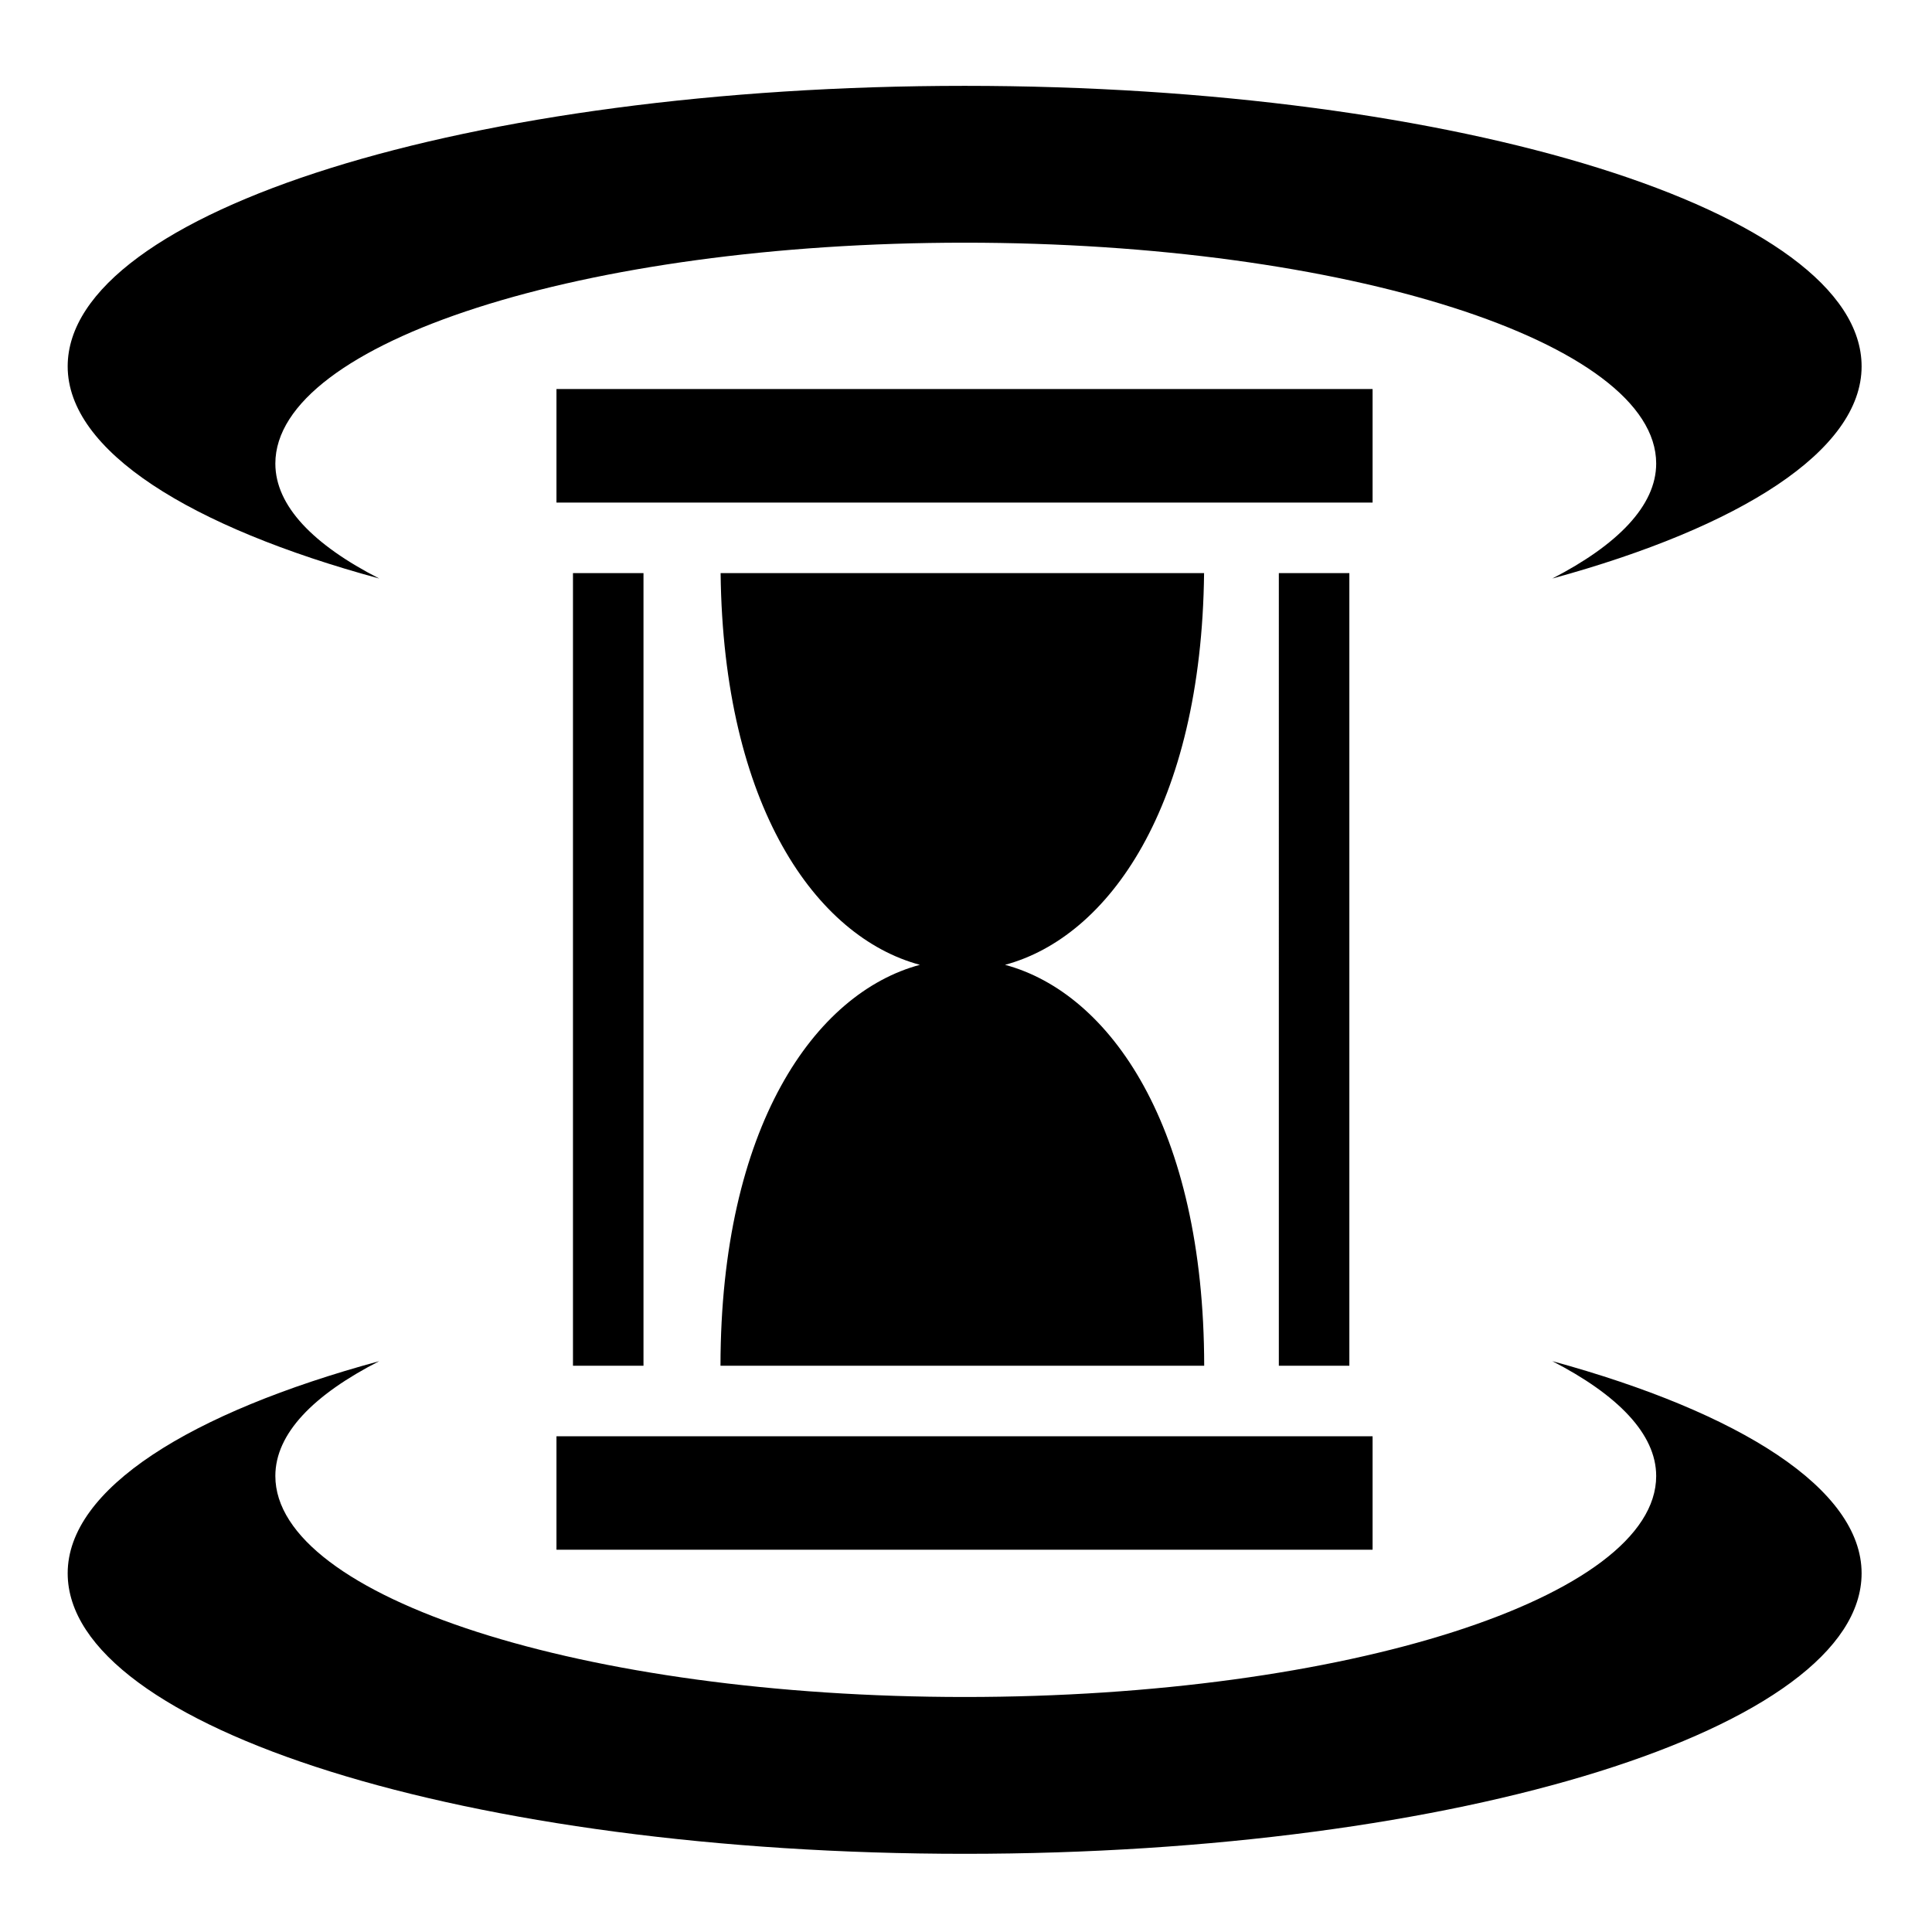 <svg xmlns="http://www.w3.org/2000/svg" width="1em" height="1em" viewBox="0 0 512 512"><path fill="currentColor" d="M255.656 22.75c-131.173 0-237.72 33.326-237.72 74.344c.002 22.39 32.41 42.59 82.564 56.22c-17.407-8.91-27.53-19.216-27.53-30.47c0-32.128 81.75-58.53 182.686-58.53c100.937 0 183.25 26.4 183.25 58.53c0 11.194-10.3 21.59-27.53 30.47c49.843-13.627 81.968-33.91 81.968-56.22c0-41.018-106.514-74.344-237.688-74.344M147.47 103.094v30.094h216.28v-30.094zm4.374 48.78V361.94h18.687V151.875h-18.686zm39.125 0c.698 61.812 25.325 96.435 52.81 103.814c-27.847 7.475-52.776 42.9-52.843 106.25h128.188c-.066-63.353-24.952-98.766-52.78-106.25c27.468-7.386 52.05-41.998 52.75-103.813H190.968zm147.936 0V361.94h18.688V151.875h-18.688zM100.5 360.72c-50.153 13.626-82.563 33.827-82.563 56.217c0 41.018 106.546 74.344 237.72 74.344c131.173 0 237.687-33.325 237.687-74.342c0-22.31-32.125-42.593-81.97-56.22c17.232 8.88 27.532 19.244 27.532 30.438c0 32.13-82.313 58.563-183.25 58.563S72.97 423.283 72.97 391.155c0-11.254 10.123-21.528 27.53-30.437zm46.97 19.905v30.063h216.28v-30.063z"/></svg>